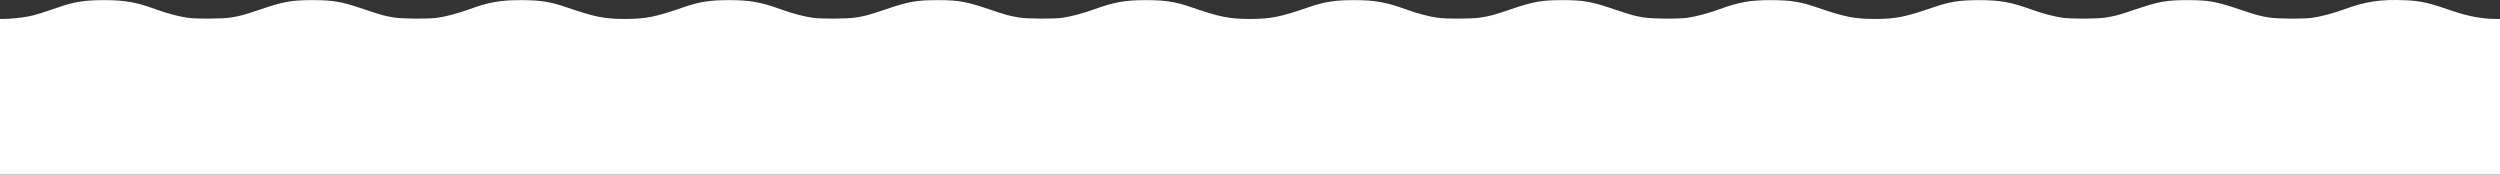 <svg xmlns="http://www.w3.org/2000/svg" viewBox="0 0 4000 279.3"><rect x="0" y="0" width="4000" height="279.3" fill="#333333" stroke="none"/><defs><style>.cls-1{fill:#fff;}</style></defs><g id="Layer_2" data-name="Layer 2"><g id="Layer_1-2" data-name="Layer 1"><path class="cls-1" d="M3849,.4c24.6,1.1,36.8,3.9,75.3,17.2,24.4,8.4,47.7,12.7,69.4,12.7h6.3v249H0V30.3H6.2c9.7,0,27.2-1.8,39-4,10.5-2,19.9-4.9,48.8-14.8C119.7,2.7,135.7.2,167,.2c32.7,0,51,3.3,82,14.6,17.9,6.5,37.4,11.7,51,13.6,14.3,2.1,55.6,1.8,69.5-.4,15.3-2.5,19.7-3.7,48-13.2C454,2.4,466.6.2,500,.2s46,2.2,82.5,14.6c28.3,9.5,32.7,10.7,48,13.2,13.9,2.2,55.2,2.5,69.5.4,13.6-1.9,33.1-7.1,51-13.6C782,3.5,800.3.2,833,.2c31.3,0,47.3,2.5,73,11.3,45.9,15.8,60.9,18.8,94,18.8s48.1-3,94-18.8c25.7-8.8,41.7-11.3,73-11.3,32.7,0,51,3.3,82,14.6,17.9,6.5,37.4,11.7,51,13.6,14.3,2.1,55.6,1.8,69.5-.4,15.3-2.5,19.7-3.7,48-13.2C1454,2.4,1466.6.2,1500,.2s46,2.2,82.5,14.6c28.3,9.5,32.7,10.7,48,13.2,13.9,2.2,55.2,2.5,69.5.4,13.6-1.9,33.1-7.1,51-13.6C1782,3.5,1800.3.2,1833,.2c31.3,0,47.3,2.5,73,11.3,45.9,15.8,60.9,18.8,94,18.8s48.1-3,94-18.8c25.7-8.8,41.7-11.3,73-11.3,32.7,0,51,3.3,82,14.6,17.9,6.5,37.4,11.7,51,13.6,14.3,2.1,55.6,1.8,69.5-.4,15.3-2.5,19.7-3.7,48-13.2C2454,2.4,2466.6.2,2500,.2s46,2.2,82.5,14.6c28.3,9.5,32.7,10.7,48,13.2,13.9,2.2,55.2,2.5,69.5.4,13.6-1.9,33.1-7.1,51-13.6C2782,3.5,2800.3.2,2833,.2c31.3,0,47.3,2.5,73,11.3,45.9,15.8,60.9,18.8,94,18.8s48.1-3,94-18.8c25.7-8.8,41.7-11.3,73-11.3,32.7,0,51,3.3,82,14.6,17.9,6.5,37.4,11.7,51,13.6,14.3,2.1,55.6,1.8,69.5-.4,15.3-2.5,19.7-3.7,48-13.2C3454,2.4,3466.6.2,3500,.2s46,2.2,82.5,14.6c28.3,9.5,32.7,10.7,48,13.2,13.9,2.2,55.2,2.5,69.5.4,13.6-1.9,33.1-7.1,51-13.6,34.5-12.6,58.5-16.1,98-14.4Z"/></g></g></svg>